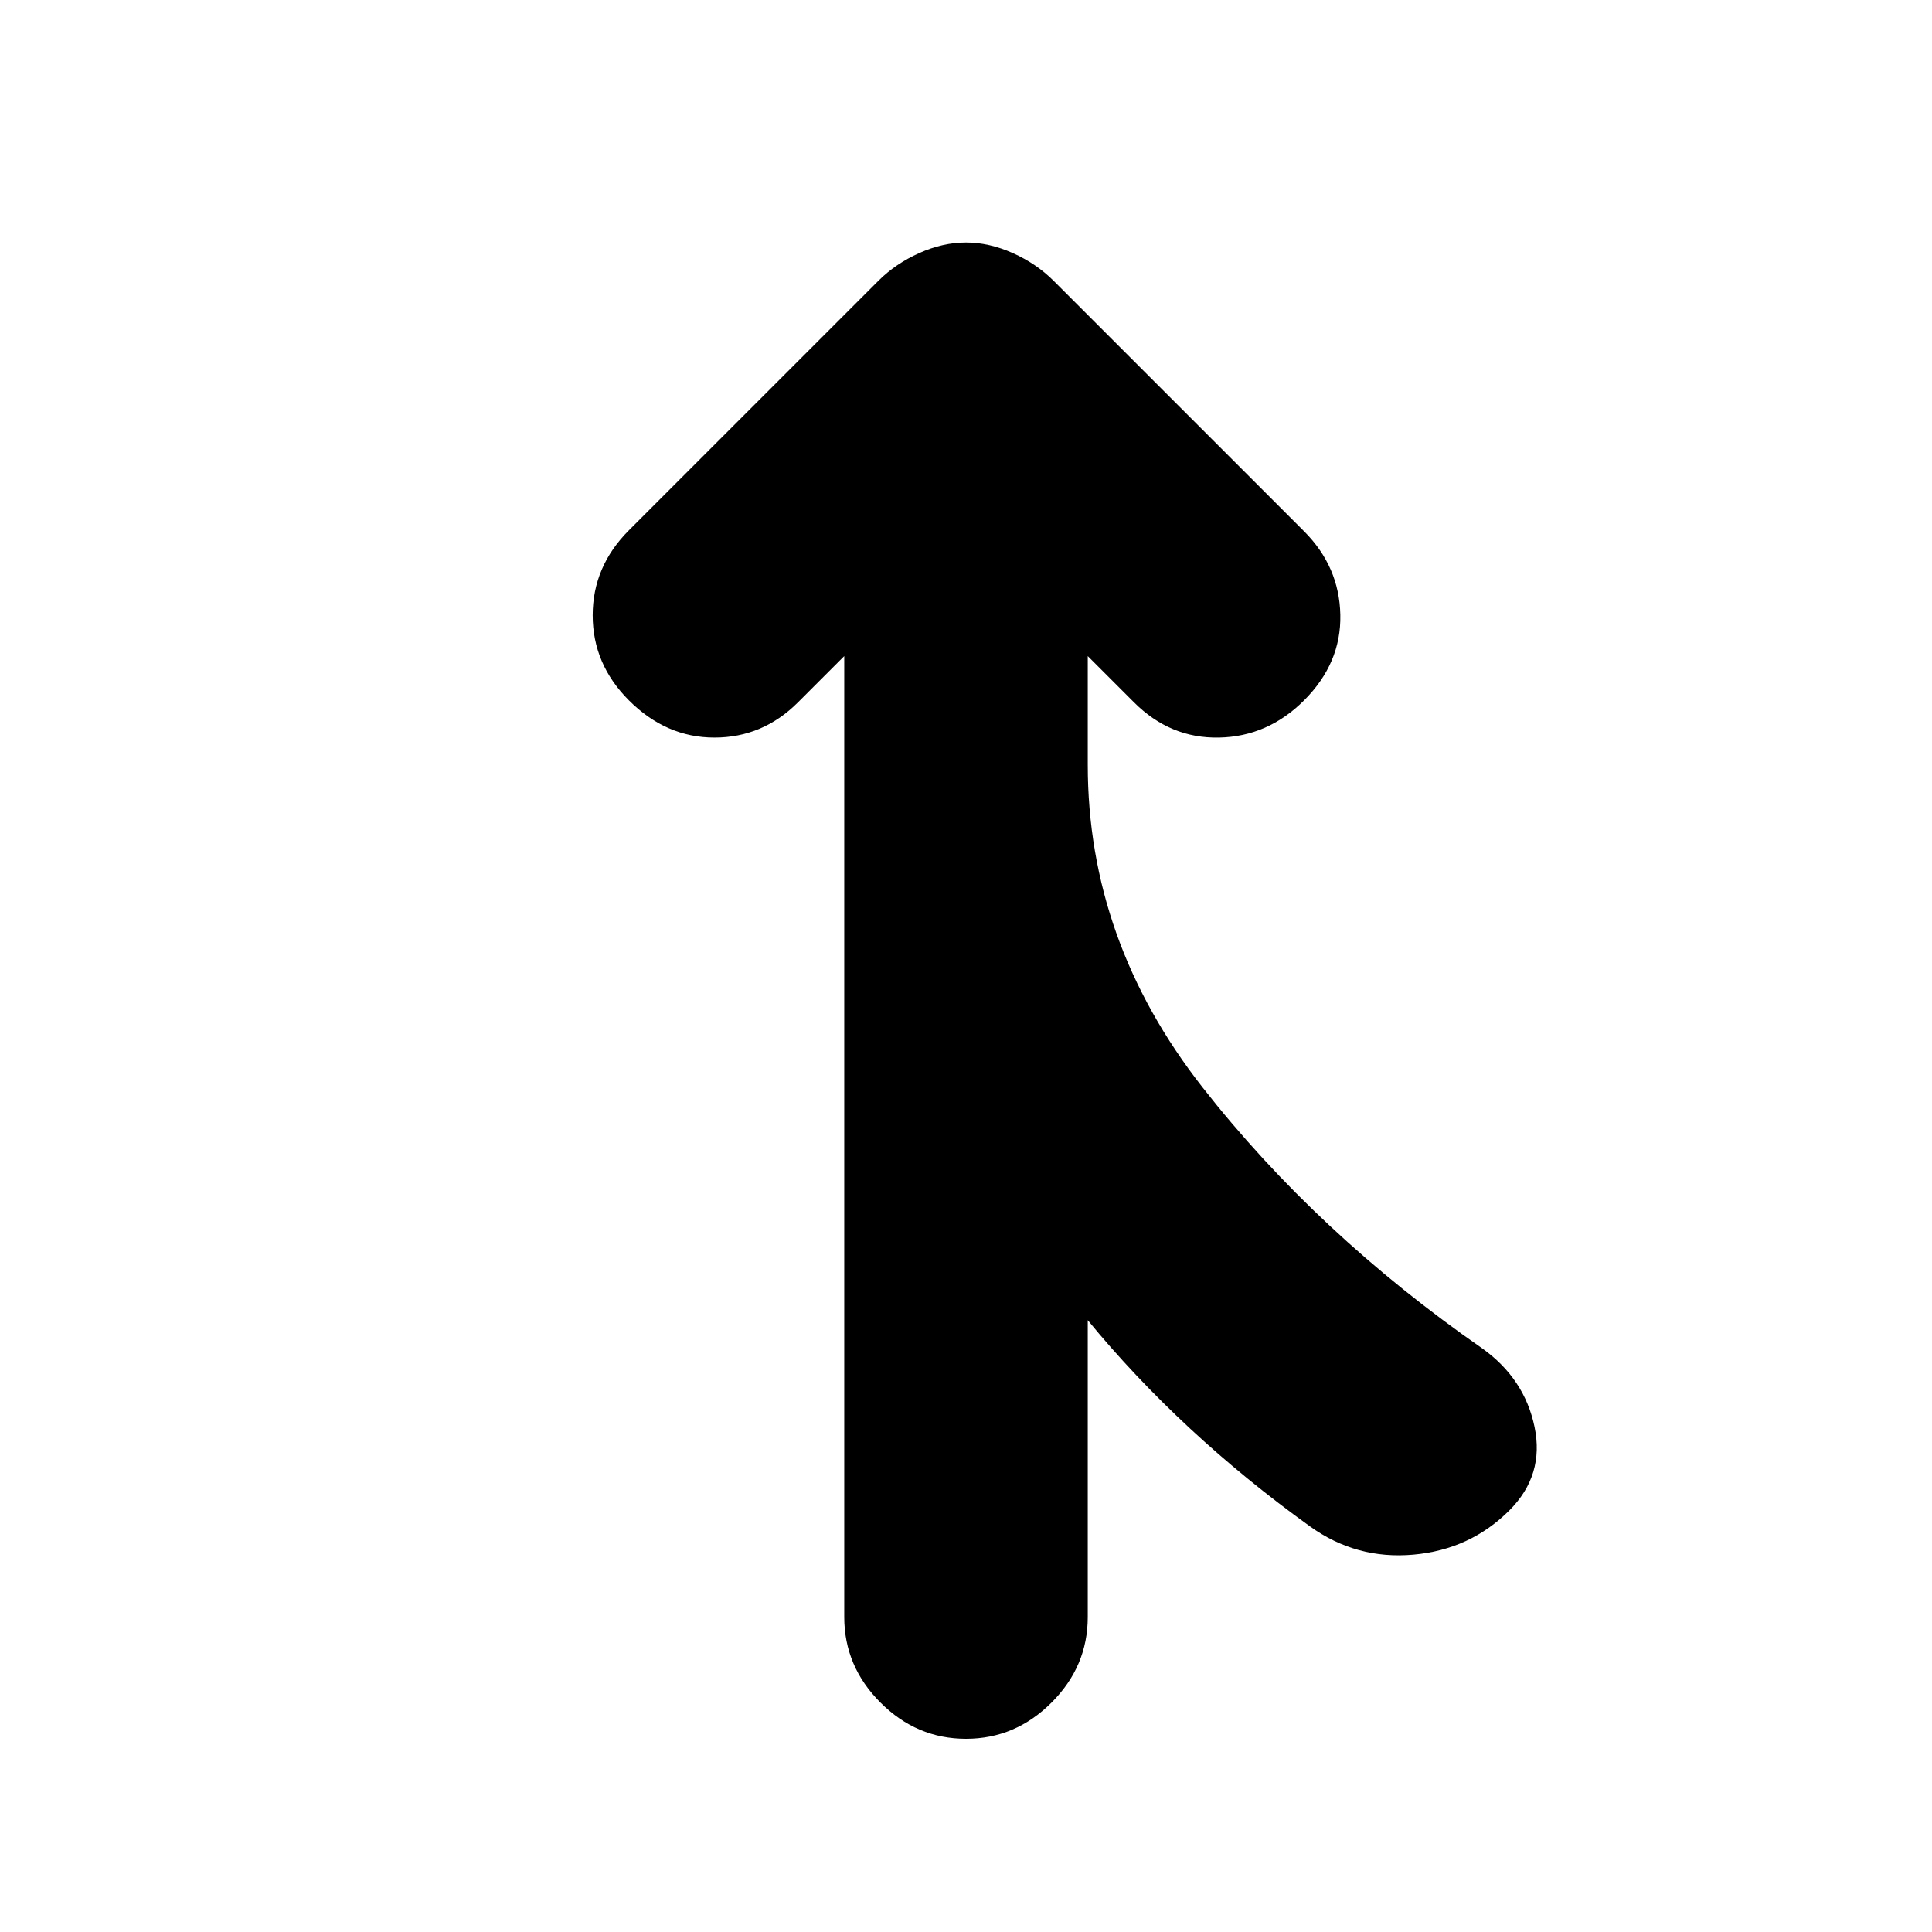 <svg xmlns="http://www.w3.org/2000/svg" height="24" viewBox="0 -960 960 960" width="24"><path d="M419.5-156.5V-634l-23 23Q379-593.5 355-593.5T312.5-612q-18-18-18-42.25t18-42.25l124-124q8.5-8.5 20.25-13.75T480-839.5q11.5 0 23.25 5.25t20.25 13.75L648-696q17.5 17.5 18 41.5T648-612q-18 18-42.25 18.5T563.5-611l-23-23v54q0 87.5 57 160.25T736.5-290q21 15 26 39T750-209.5q-19.5 19.5-47.75 22t-51.25-14q-32-23-59.75-48.75T540.5-304v147.5q0 24.5-18 42.5T480-96q-24.5 0-42.5-18t-18-42.5Z"/></svg>